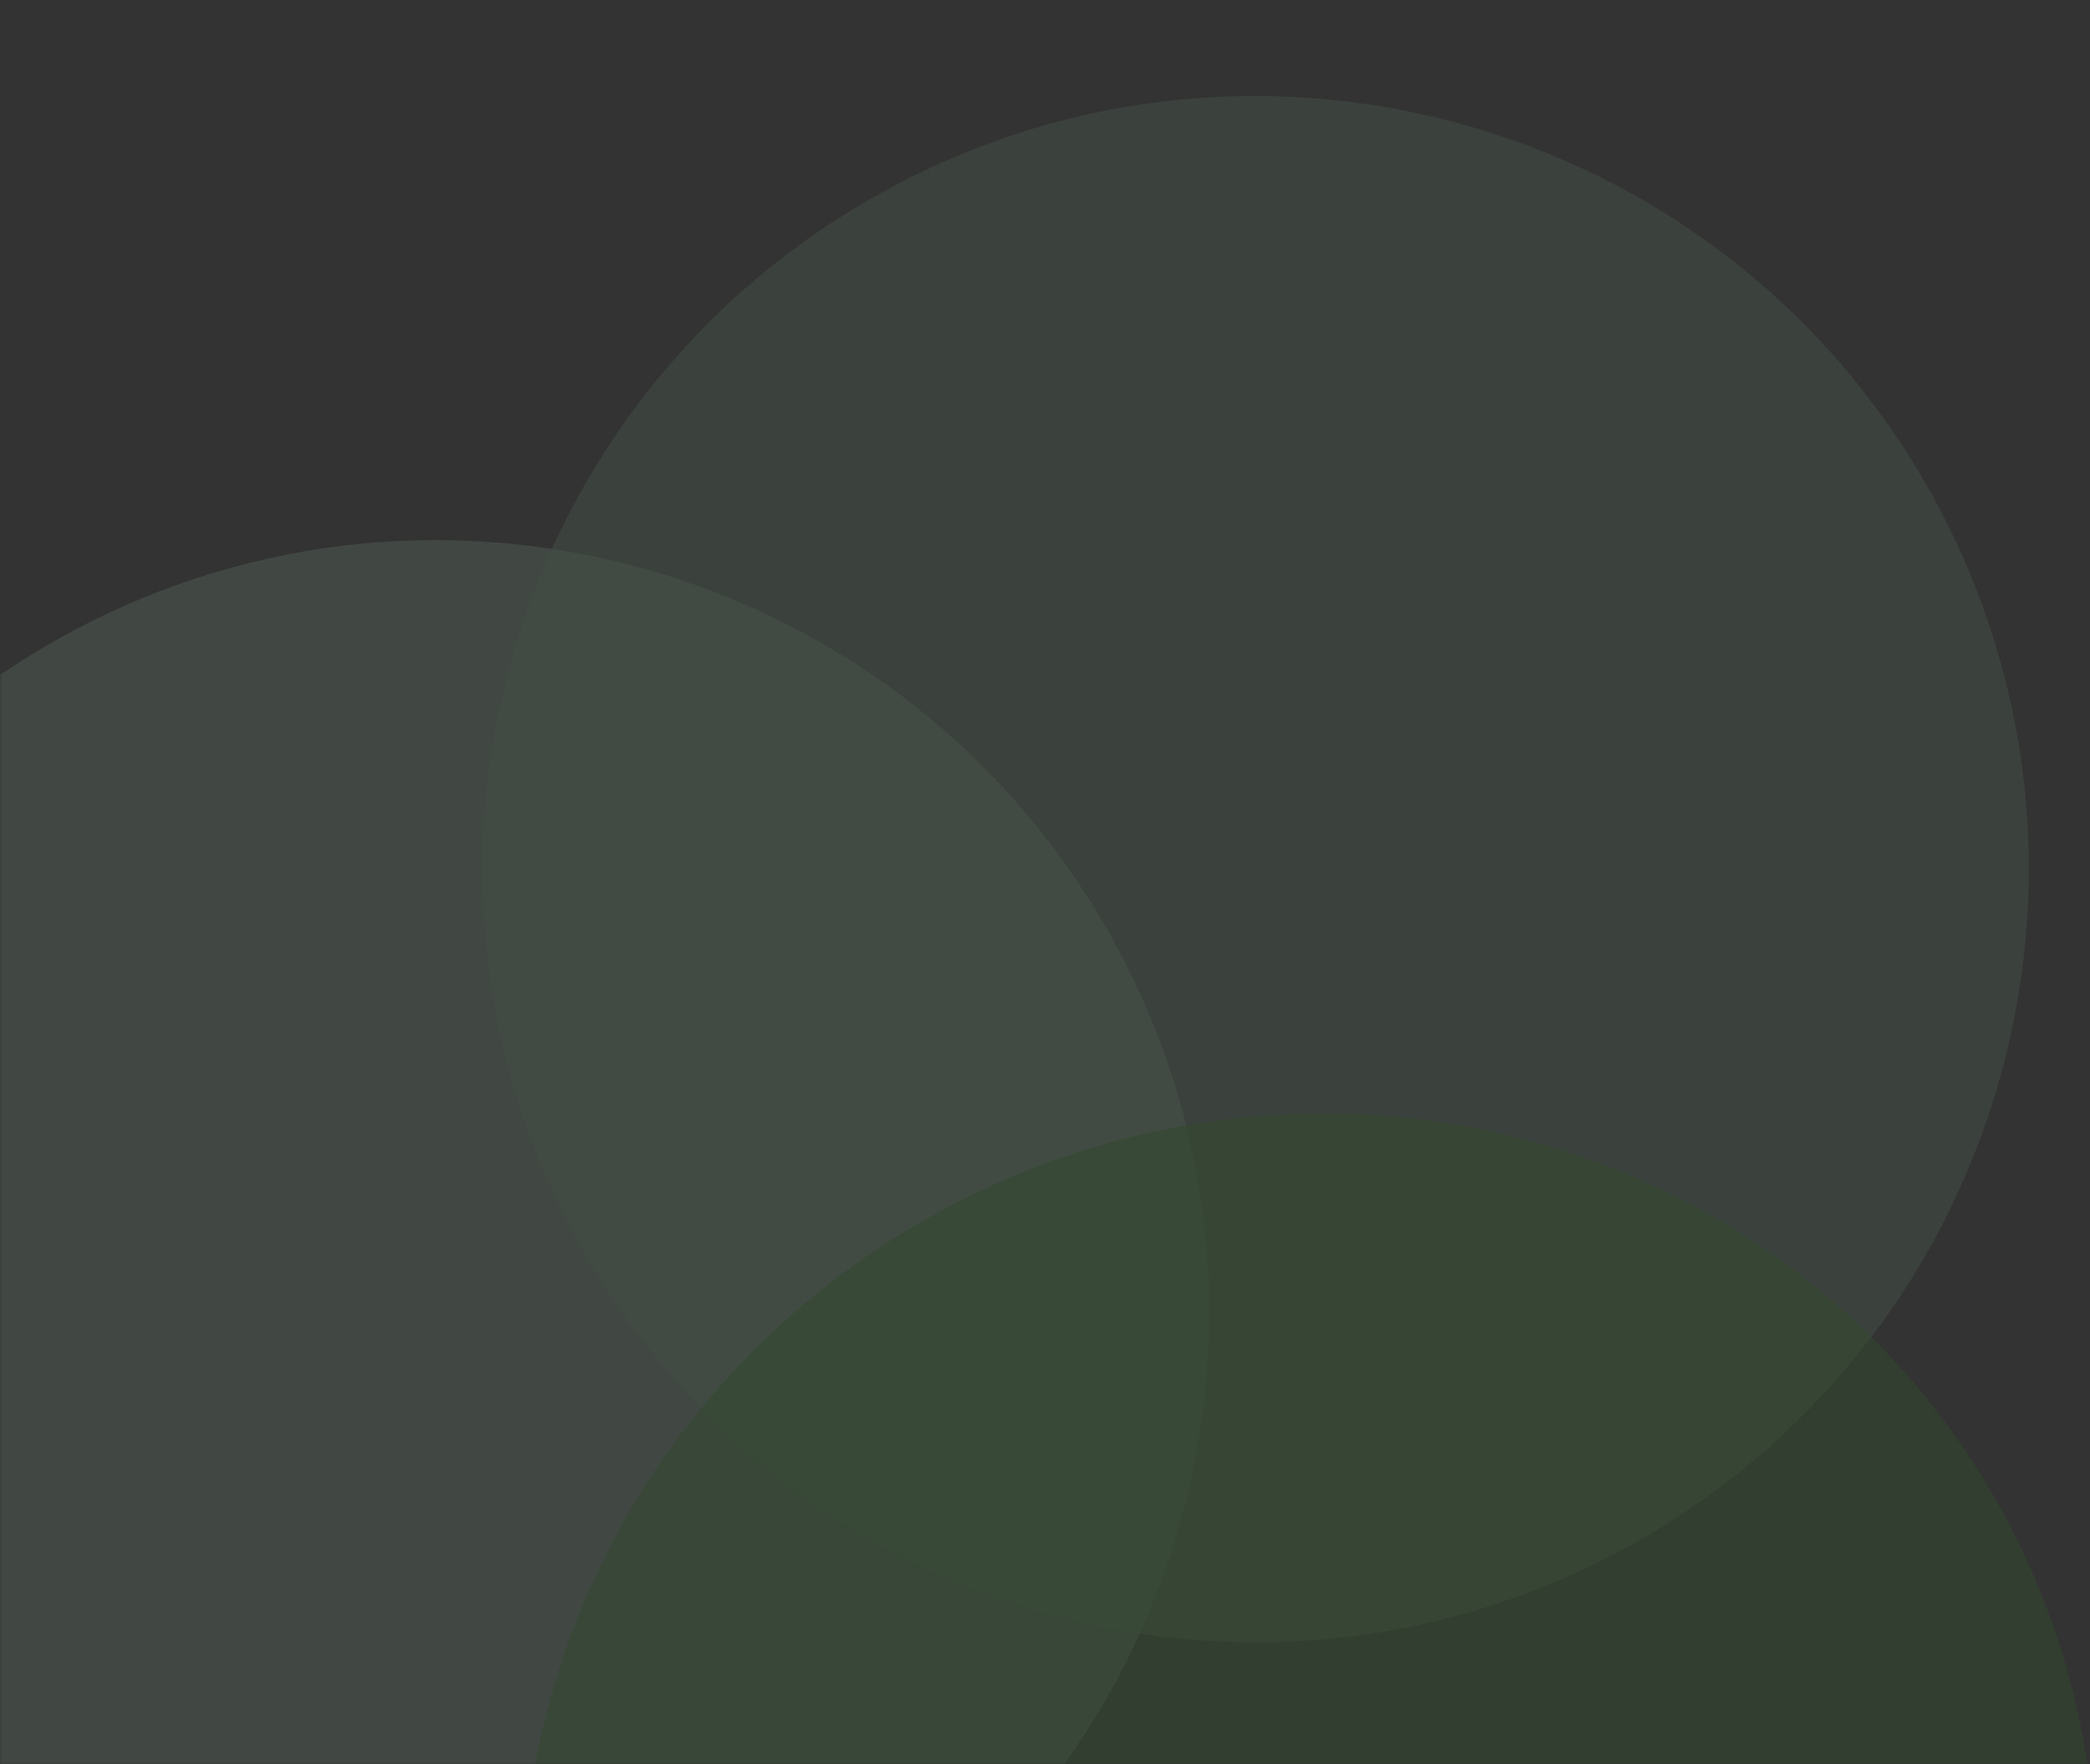 <svg width="526" height="444" viewBox="0 0 526 444" fill="none" xmlns="http://www.w3.org/2000/svg">
<rect x="0" y="0" width="526" height="444" fill="#333333" stroke="none"/>
<g clip-path="url(#clip0_166_39)">
<mask id="mask0_166_39" style="mask-type:luminance" maskUnits="userSpaceOnUse" x="0" y="0" width="526" height="444">
<path d="M526 0H0V444H526V0Z" fill="white"/>
</mask>
<g mask="url(#mask0_166_39)">
<g opacity="0.13">
<path opacity="0.76" d="M202.464 501.587C296.938 450.389 332.02 332.299 280.822 237.825C229.624 143.351 111.534 108.269 17.06 159.467C-77.414 210.665 -112.496 328.755 -61.298 423.229C-10.1 517.703 107.99 552.785 202.464 501.587Z" fill="#BDFFCC"/>
<path opacity="0.55" d="M408.7 389.821C503.174 338.623 538.256 220.533 487.058 126.059C435.86 31.585 317.77 -3.497 223.296 47.701C128.822 98.899 93.74 216.989 144.938 311.463C196.136 405.937 314.226 441.019 408.7 389.821Z" fill="#ABFFBE"/>
<path opacity="0.52" d="M422.086 646.879C518.688 594.528 555.496 475.502 504.298 381.028C453.101 286.555 333.285 252.408 236.682 304.759C140.08 357.11 103.272 476.136 154.47 570.61C205.667 665.083 325.483 699.23 422.086 646.879Z" fill="#1FD501"/>
</g>
</g>
</g>
<defs>
<clipPath id="clip0_166_39">
<rect width="526" height="444" fill="white"/>
</clipPath>
</defs>
</svg>
